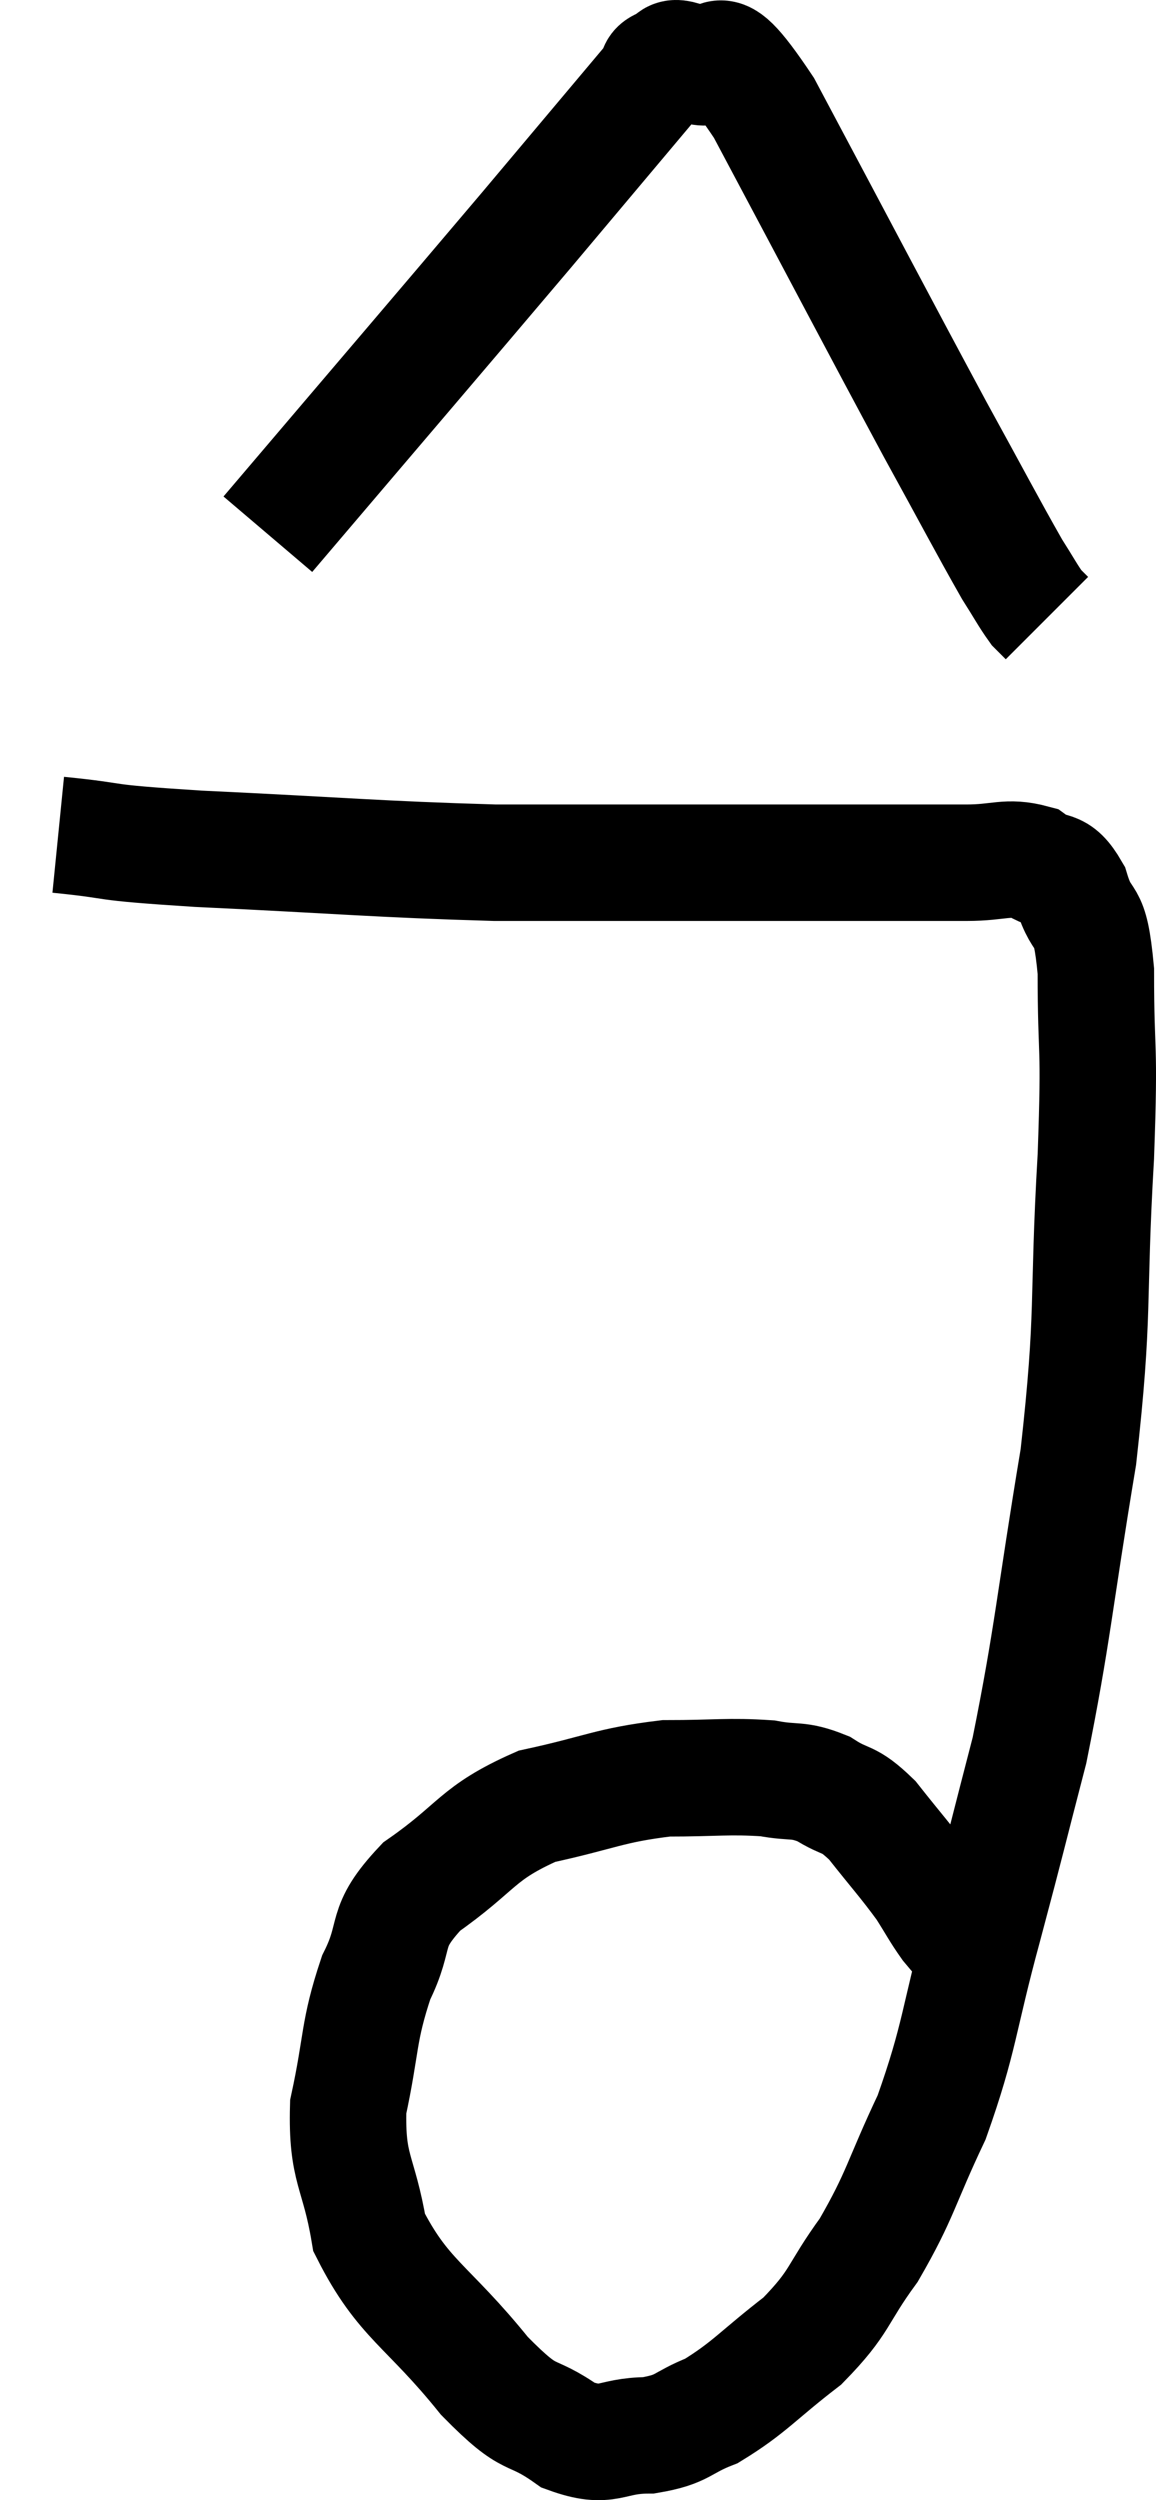 <svg xmlns="http://www.w3.org/2000/svg" viewBox="13.1 2.108 19.853 42.925" width="19.853" height="42.925"><path d="M 14.1 16.44 C 15.3 16.56, 14.625 16.56, 16.5 16.68 C 19.05 16.8, 19.545 16.86, 21.6 16.92 C 23.16 16.92, 23.13 16.92, 24.72 16.92 C 26.34 16.92, 26.715 16.92, 27.96 16.92 C 28.83 16.92, 28.98 16.92, 29.7 16.92 C 30.27 16.92, 30.39 16.8, 30.84 16.92 C 31.17 17.16, 31.23 16.935, 31.5 17.4 C 31.71 18.09, 31.815 17.64, 31.92 18.78 C 31.92 20.37, 31.995 19.875, 31.92 21.96 C 31.77 24.54, 31.905 24.57, 31.62 27.12 C 31.2 29.64, 31.185 30.15, 30.78 32.16 C 30.39 33.66, 30.42 33.585, 30 35.16 C 29.55 36.81, 29.595 37.065, 29.1 38.46 C 28.56 39.6, 28.575 39.78, 28.02 40.74 C 27.45 41.52, 27.555 41.61, 26.88 42.3 C 26.1 42.9, 25.98 43.095, 25.32 43.5 C 24.78 43.71, 24.855 43.815, 24.24 43.92 C 23.55 43.92, 23.565 44.175, 22.86 43.92 C 22.14 43.41, 22.275 43.77, 21.42 42.9 C 20.43 41.67, 20.025 41.595, 19.44 40.44 C 19.26 39.36, 19.05 39.375, 19.08 38.28 C 19.32 37.17, 19.245 37.005, 19.56 36.06 C 19.95 35.28, 19.65 35.235, 20.34 34.5 C 21.33 33.81, 21.27 33.585, 22.32 33.12 C 23.43 32.88, 23.55 32.76, 24.54 32.64 C 25.41 32.64, 25.605 32.595, 26.28 32.64 C 26.76 32.73, 26.79 32.64, 27.24 32.82 C 27.66 33.09, 27.645 32.94, 28.08 33.36 C 28.53 33.93, 28.65 34.05, 28.98 34.5 C 29.19 34.83, 29.22 34.905, 29.4 35.16 C 29.55 35.34, 29.595 35.385, 29.7 35.52 C 29.76 35.61, 29.745 35.625, 29.82 35.7 C 29.91 35.76, 29.955 35.79, 30 35.82 L 30 35.82" fill="none" stroke="black" stroke-width="2"></path><path d="M 17.7 11.28 C 19.92 8.67, 20.475 8.025, 22.14 6.06 C 23.25 4.74, 23.805 4.08, 24.36 3.42 C 24.36 3.42, 24.33 3.465, 24.36 3.42 C 24.42 3.33, 24.33 3.3, 24.48 3.24 C 24.72 3.21, 24.525 3, 24.96 3.18 C 25.59 3.57, 25.17 2.385, 26.22 3.96 C 27.69 6.72, 28.095 7.5, 29.16 9.48 C 29.82 10.68, 30.045 11.115, 30.48 11.88 C 30.69 12.21, 30.75 12.33, 30.9 12.54 L 31.08 12.72" fill="none" stroke="black" stroke-width="2"></path></svg>